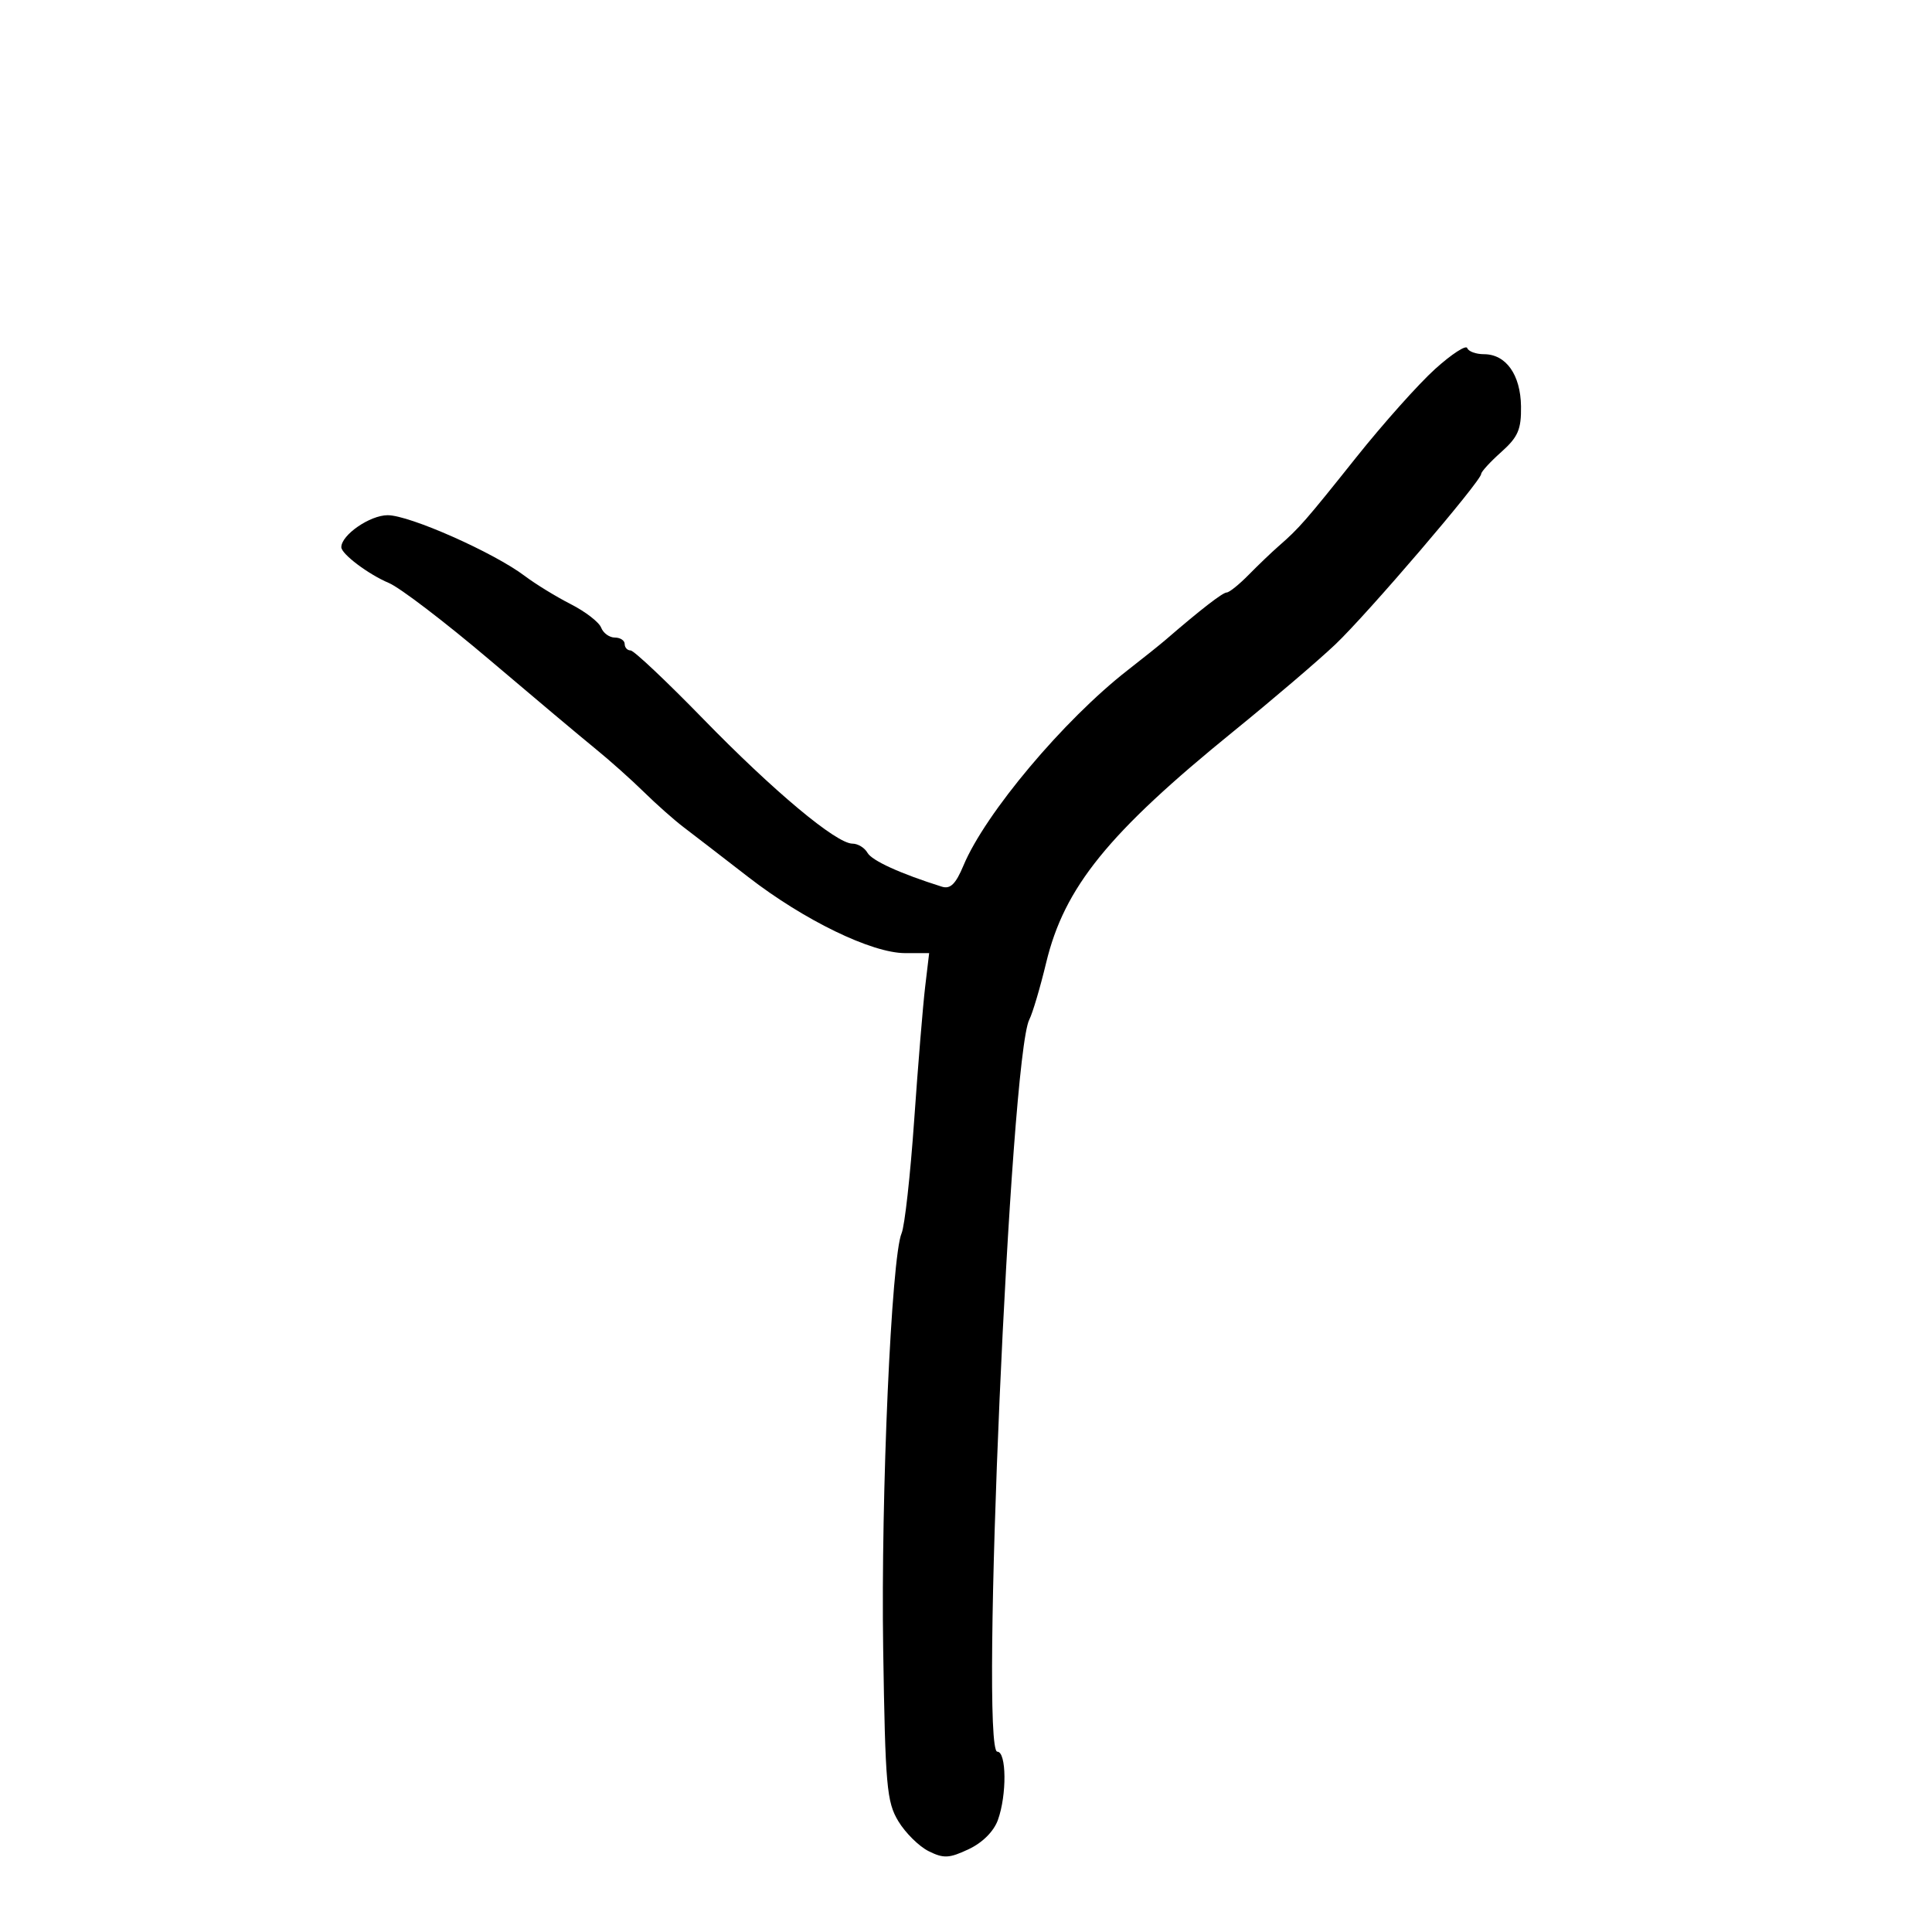 <svg xmlns="http://www.w3.org/2000/svg" width="300" height="300" viewBox="0 0 300 300" version="1.1">
	<path d="M 222.843 57.298 C 220.282 59.609, 214.778 65.775, 210.611 71 C 202.694 80.929, 201.740 82.019, 198.550 84.800 C 197.478 85.735, 195.385 87.737, 193.899 89.250 C 192.413 90.763, 190.875 92, 190.481 92 C 189.861 92, 186.395 94.686, 181 99.348 C 180.175 100.061, 177.519 102.187, 175.097 104.072 C 165.200 111.778, 152.990 126.301, 149.611 134.388 C 148.404 137.278, 147.569 138.097, 146.252 137.683 C 139.815 135.659, 135.388 133.643, 134.700 132.421 C 134.260 131.639, 133.214 131, 132.374 131 C 129.861 131, 120.149 122.885, 109.169 111.609 C 103.487 105.774, 98.425 101, 97.919 101 C 97.414 101, 97 100.550, 97 100 C 97 99.450, 96.311 99, 95.469 99 C 94.626 99, 93.671 98.306, 93.345 97.457 C 93.020 96.609, 90.896 94.969, 88.627 93.813 C 86.357 92.657, 83.150 90.691, 81.500 89.444 C 76.678 85.799, 63.601 80, 60.203 80 C 57.448 80, 53 83.067, 53 84.966 C 53 86.022, 57.205 89.187, 60.389 90.528 C 62.100 91.248, 69.125 96.611, 76 102.445 C 82.875 108.280, 90.286 114.504, 92.469 116.277 C 94.652 118.050, 98.027 121.061, 99.969 122.968 C 101.911 124.876, 104.705 127.351, 106.177 128.468 C 107.650 129.586, 112.150 133.053, 116.177 136.174 C 124.864 142.904, 135.366 148, 140.551 148 L 144.279 148 143.655 153.250 C 143.312 156.137, 142.545 165.475, 141.949 174 C 141.354 182.525, 140.476 190.400, 140 191.500 C 138.415 195.158, 136.773 232.178, 137.139 256 C 137.467 277.334, 137.684 279.804, 139.494 282.799 C 140.591 284.613, 142.706 286.705, 144.194 287.447 C 146.524 288.609, 147.386 288.568, 150.405 287.148 C 152.561 286.135, 154.313 284.383, 154.955 282.601 C 156.356 278.713, 156.297 272, 154.862 272 C 152.139 272, 156.855 164.125, 159.833 158.314 C 160.344 157.316, 161.520 153.350, 162.446 149.500 C 165.269 137.764, 172.070 129.366, 191.581 113.526 C 197.586 108.650, 204.676 102.599, 207.335 100.080 C 212.303 95.373, 230 74.688, 230 73.587 C 230 73.249, 231.404 71.717, 233.121 70.184 C 235.727 67.854, 236.231 66.687, 236.182 63.094 C 236.114 58.186, 233.849 55, 230.428 55 C 229.184 55, 228.017 54.572, 227.833 54.048 C 227.650 53.525, 225.405 54.987, 222.843 57.298" stroke="none" fill="black" fill-rule="evenodd"/>
</svg>